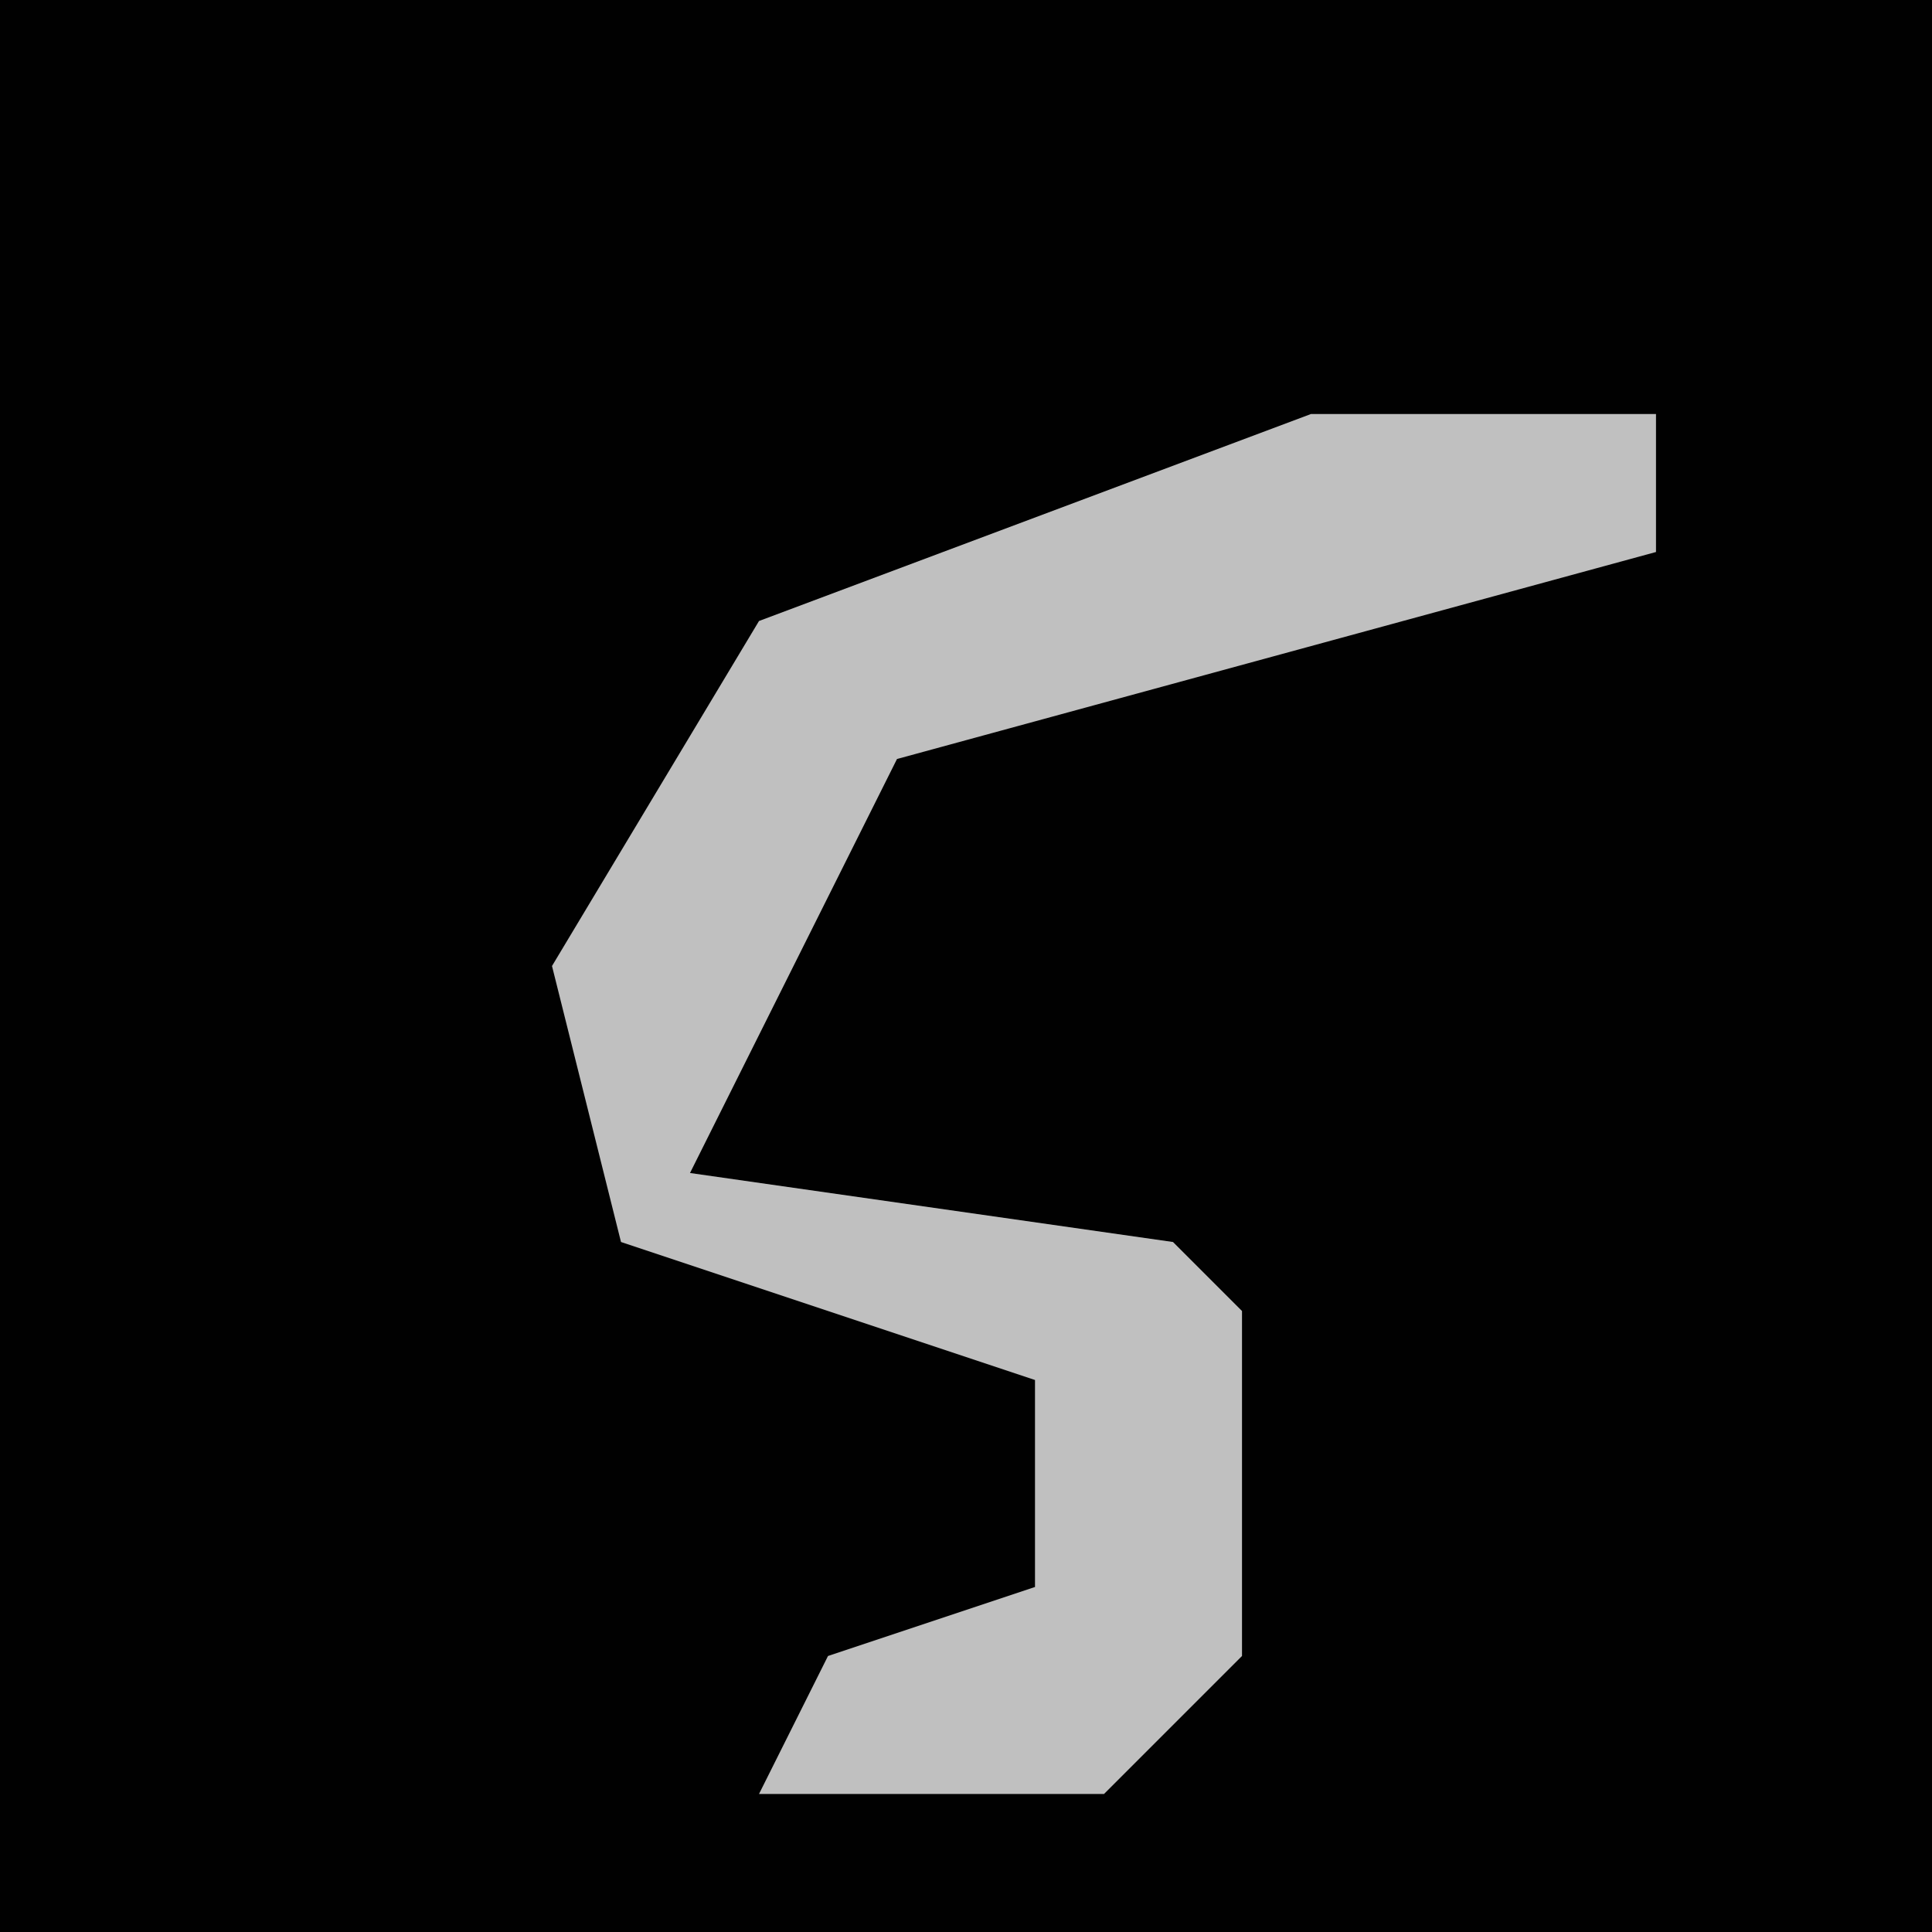 <?xml version="1.0" encoding="UTF-8"?>
<svg version="1.1" xmlns="http://www.w3.org/2000/svg" width="28" height="28">
<path d="M0,0 L28,0 L28,28 L0,28 Z " fill="#010101" transform="translate(0,0)"/>
<path d="M0,0 L5,0 L5,2 L-6,5 L-9,11 L-2,12 L-1,13 L-1,18 L-3,20 L-8,20 L-7,18 L-4,17 L-4,14 L-10,12 L-11,8 L-8,3 Z " fill="#C0C0C0" transform="translate(19,6)"/>
</svg>
